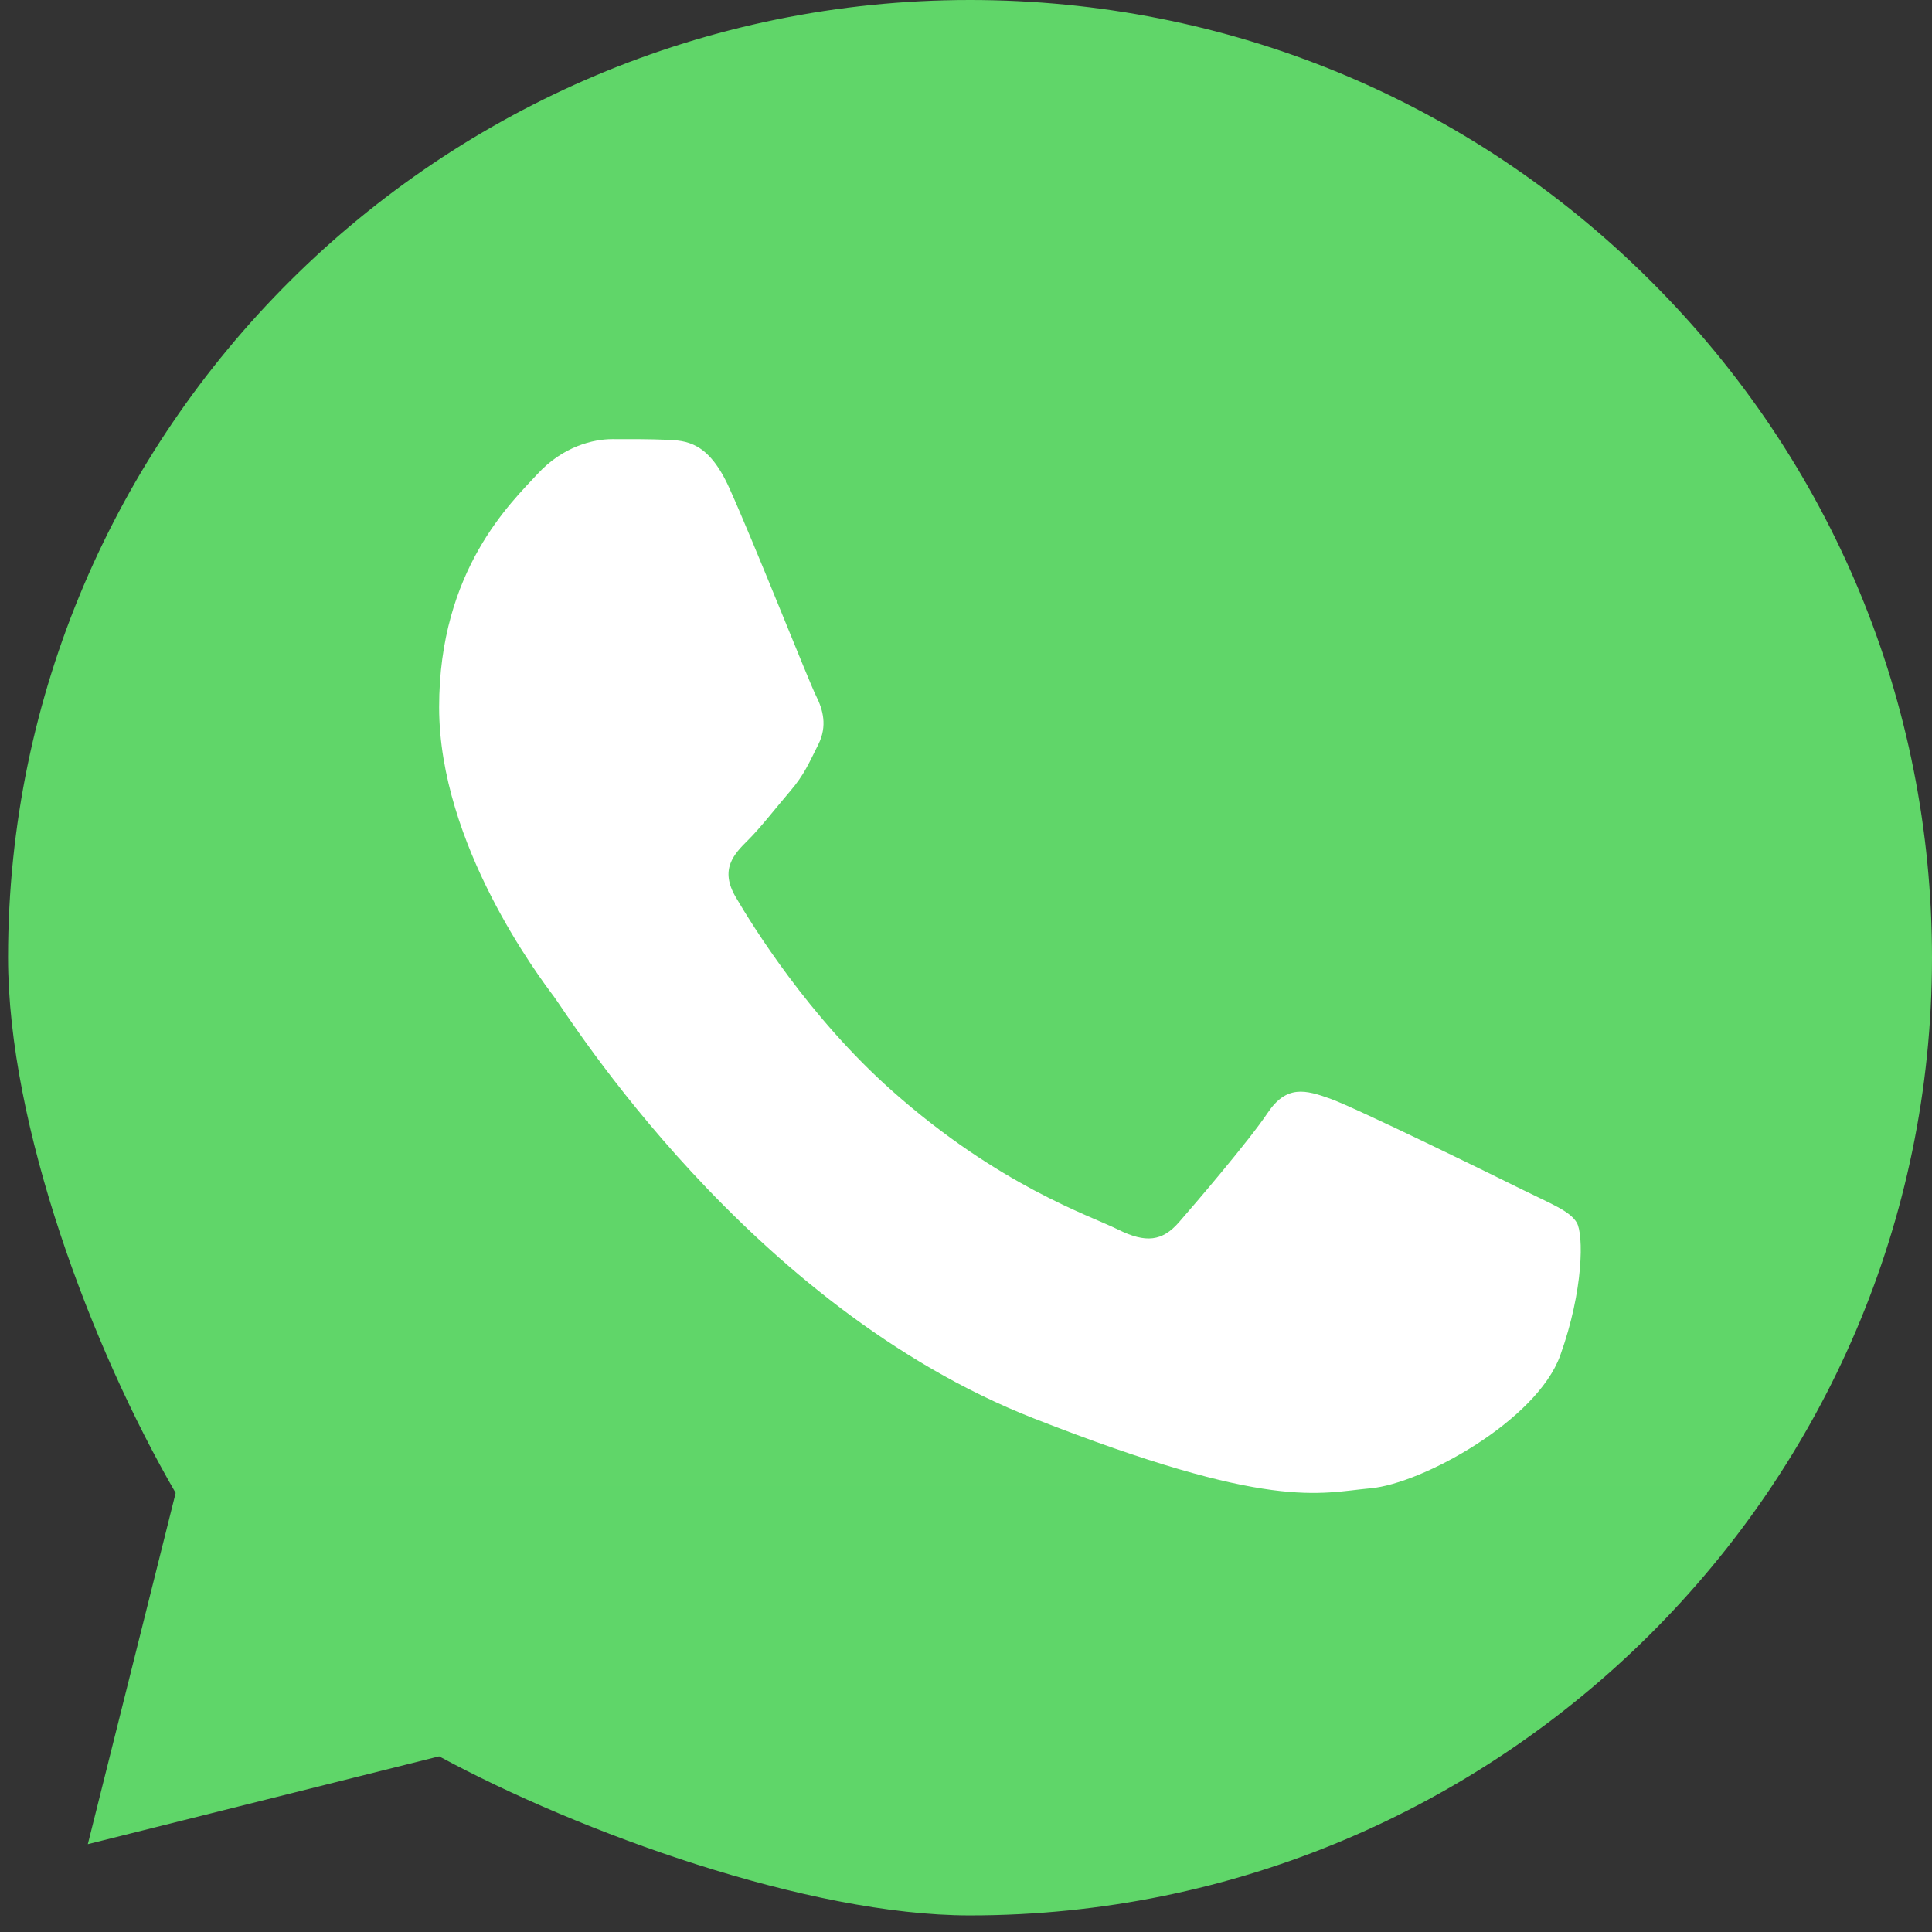 <svg width="24" height="24" viewBox="0 0 24 24" fill="none" xmlns="http://www.w3.org/2000/svg">
<rect x="0" y="0" width="24" height="24" fill="#333333" stroke="none"/>
<path d="M0.1 11.892C0.1 13.988 1.136 16.742 2.182 18.546L1.091 22.909L5.455 21.818C7.207 22.768 10.05 23.794 12.045 23.794H12.05C18.636 23.794 23.997 18.459 24 11.901C24.001 8.724 22.759 5.736 20.503 3.488C18.247 1.24 15.247 0.001 12.05 0C5.463 0 0.103 5.335 0.1 11.892Z" fill="url(#paint0_linear_229_84)"/>
<path d="M9.06 6.063C8.799 5.484 8.524 5.473 8.275 5.463C8.071 5.454 7.839 5.455 7.606 5.455C7.374 5.455 6.996 5.542 6.676 5.889C6.356 6.237 5.455 7.077 5.455 8.785C5.455 10.494 6.705 12.145 6.879 12.377C7.054 12.609 9.293 16.227 12.84 17.619C15.787 18.776 16.387 18.546 17.027 18.488C17.667 18.43 19.091 17.648 19.382 16.837C19.673 16.026 19.673 15.331 19.586 15.186C19.498 15.041 19.266 14.954 18.917 14.781C18.568 14.607 16.852 13.767 16.532 13.651C16.213 13.535 15.98 13.477 15.747 13.825C15.515 14.172 14.846 14.954 14.643 15.186C14.439 15.418 14.236 15.447 13.887 15.273C13.538 15.099 12.414 14.733 11.081 13.55C10.043 12.629 9.343 11.492 9.14 11.145C8.936 10.798 9.118 10.609 9.293 10.436C9.449 10.281 9.642 10.031 9.816 9.828C9.99 9.625 10.048 9.481 10.165 9.249C10.281 9.017 10.223 8.814 10.136 8.641C10.048 8.467 9.37 6.749 9.06 6.063Z" fill="white"/>
<defs>
<linearGradient id="paint0_linear_229_84" x1="1200" y1="2400" x2="1200" y2="0" gradientUnits="userSpaceOnUse">
<stop stop-color="#1FAF38"/>
<stop offset="1" stop-color="#60D669"/>
</linearGradient>
</defs>
</svg>
